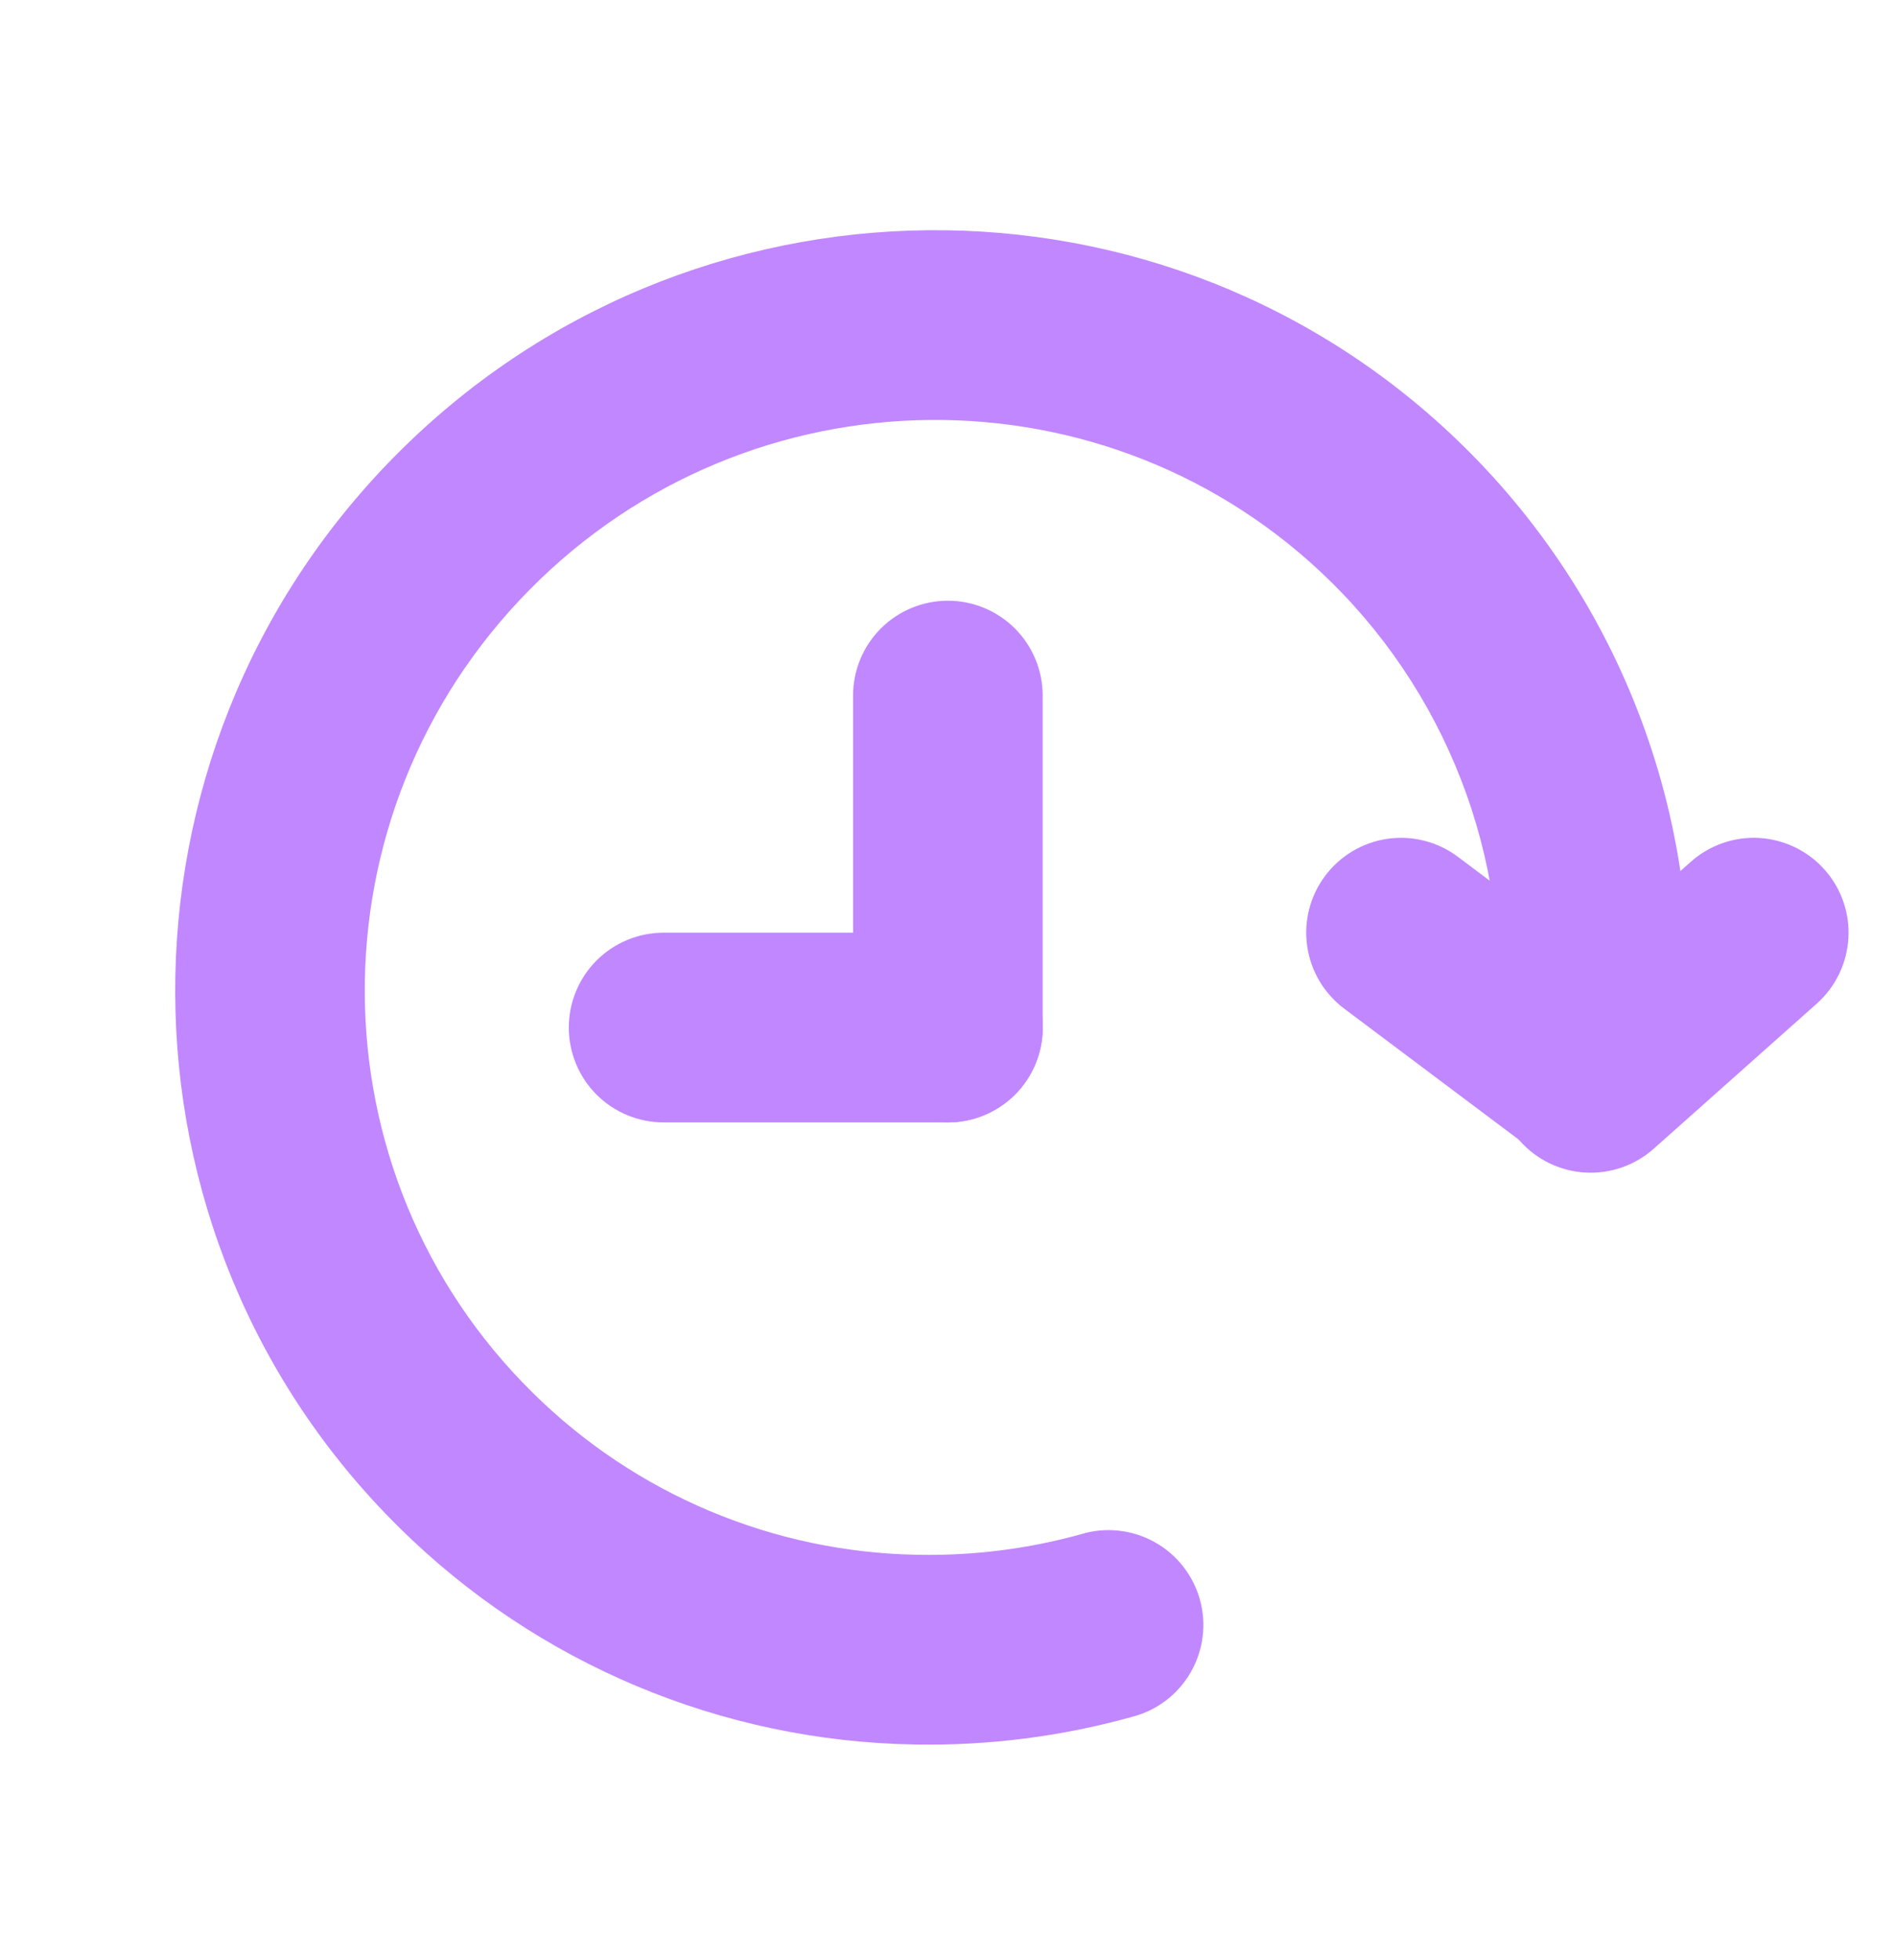 <svg width="30" height="31" viewBox="0 0 30 31" fill="none" xmlns="http://www.w3.org/2000/svg">
<path fill-rule="evenodd" clip-rule="evenodd" d="M21.066 9.207C22.022 10.15 22.753 11.297 23.204 12.562C23.655 13.827 23.814 15.177 23.669 16.512C23.628 16.908 23.745 17.304 23.995 17.614C24.246 17.923 24.609 18.12 25.005 18.162C25.4 18.204 25.797 18.087 26.106 17.837C26.416 17.586 26.613 17.223 26.654 16.827C26.846 15.044 26.632 13.24 26.029 11.551C25.426 9.861 24.449 8.33 23.172 7.071C18.468 2.433 10.886 2.511 6.238 7.224C1.59 11.937 1.617 19.521 6.319 24.159C8.496 26.311 11.419 27.539 14.479 27.588C15.636 27.609 16.789 27.463 17.904 27.153C18.098 27.105 18.28 27.018 18.441 26.898C18.601 26.778 18.735 26.627 18.836 26.454C18.937 26.281 19.002 26.09 19.028 25.891C19.054 25.693 19.04 25.491 18.986 25.298C18.933 25.105 18.841 24.925 18.717 24.768C18.593 24.611 18.439 24.48 18.263 24.384C18.088 24.287 17.895 24.227 17.696 24.206C17.497 24.185 17.296 24.204 17.104 24.263C16.267 24.495 15.401 24.604 14.533 24.588C12.243 24.553 10.055 23.634 8.427 22.023C4.912 18.558 4.879 12.875 8.374 9.332C11.869 5.789 17.552 5.742 21.066 9.207Z" fill="#C187FF"/>
<path fill-rule="evenodd" clip-rule="evenodd" d="M24.049 18.043C24.18 18.19 24.339 18.31 24.516 18.396C24.694 18.481 24.886 18.532 25.083 18.543C25.279 18.554 25.477 18.527 25.663 18.462C25.849 18.397 26.02 18.297 26.167 18.166L28.747 15.871C29.044 15.606 29.224 15.234 29.247 14.837C29.27 14.44 29.135 14.05 28.87 13.753C28.606 13.456 28.234 13.276 27.837 13.252C27.44 13.229 27.049 13.365 26.752 13.63L24.172 15.925C24.025 16.056 23.905 16.214 23.819 16.392C23.734 16.569 23.683 16.762 23.672 16.958C23.661 17.155 23.688 17.352 23.753 17.538C23.818 17.724 23.918 17.895 24.049 18.043Z" fill="#C187FF"/>
<path fill-rule="evenodd" clip-rule="evenodd" d="M26.368 17.9C26.25 18.058 26.102 18.19 25.932 18.291C25.763 18.391 25.575 18.457 25.38 18.485C25.185 18.513 24.986 18.502 24.796 18.453C24.605 18.404 24.426 18.318 24.268 18.2L21.268 15.95C20.95 15.711 20.739 15.356 20.683 14.962C20.627 14.568 20.729 14.168 20.968 13.85C21.207 13.532 21.562 13.321 21.956 13.265C22.35 13.209 22.75 13.311 23.068 13.55L26.068 15.8C26.226 15.918 26.358 16.066 26.459 16.236C26.559 16.405 26.625 16.593 26.653 16.788C26.681 16.983 26.67 17.181 26.621 17.372C26.572 17.563 26.486 17.742 26.368 17.9ZM14.998 9.5C14.6 9.5 14.219 9.658 13.937 9.939C13.656 10.221 13.498 10.602 13.498 11V16.25C13.498 16.648 13.656 17.029 13.937 17.311C14.219 17.592 14.6 17.75 14.998 17.75C15.396 17.75 15.777 17.592 16.059 17.311C16.34 17.029 16.498 16.648 16.498 16.25V11C16.498 10.602 16.34 10.221 16.059 9.939C15.777 9.658 15.396 9.5 14.998 9.5Z" fill="#C187FF"/>
<path fill-rule="evenodd" clip-rule="evenodd" d="M9 16.25C9 16.648 9.158 17.029 9.439 17.311C9.721 17.592 10.102 17.75 10.5 17.75H15C15.398 17.75 15.779 17.592 16.061 17.311C16.342 17.029 16.5 16.648 16.5 16.25C16.5 15.852 16.342 15.471 16.061 15.189C15.779 14.908 15.398 14.75 15 14.75H10.5C10.102 14.75 9.721 14.908 9.439 15.189C9.158 15.471 9 15.852 9 16.25Z" fill="#C187FF"/>
</svg>
